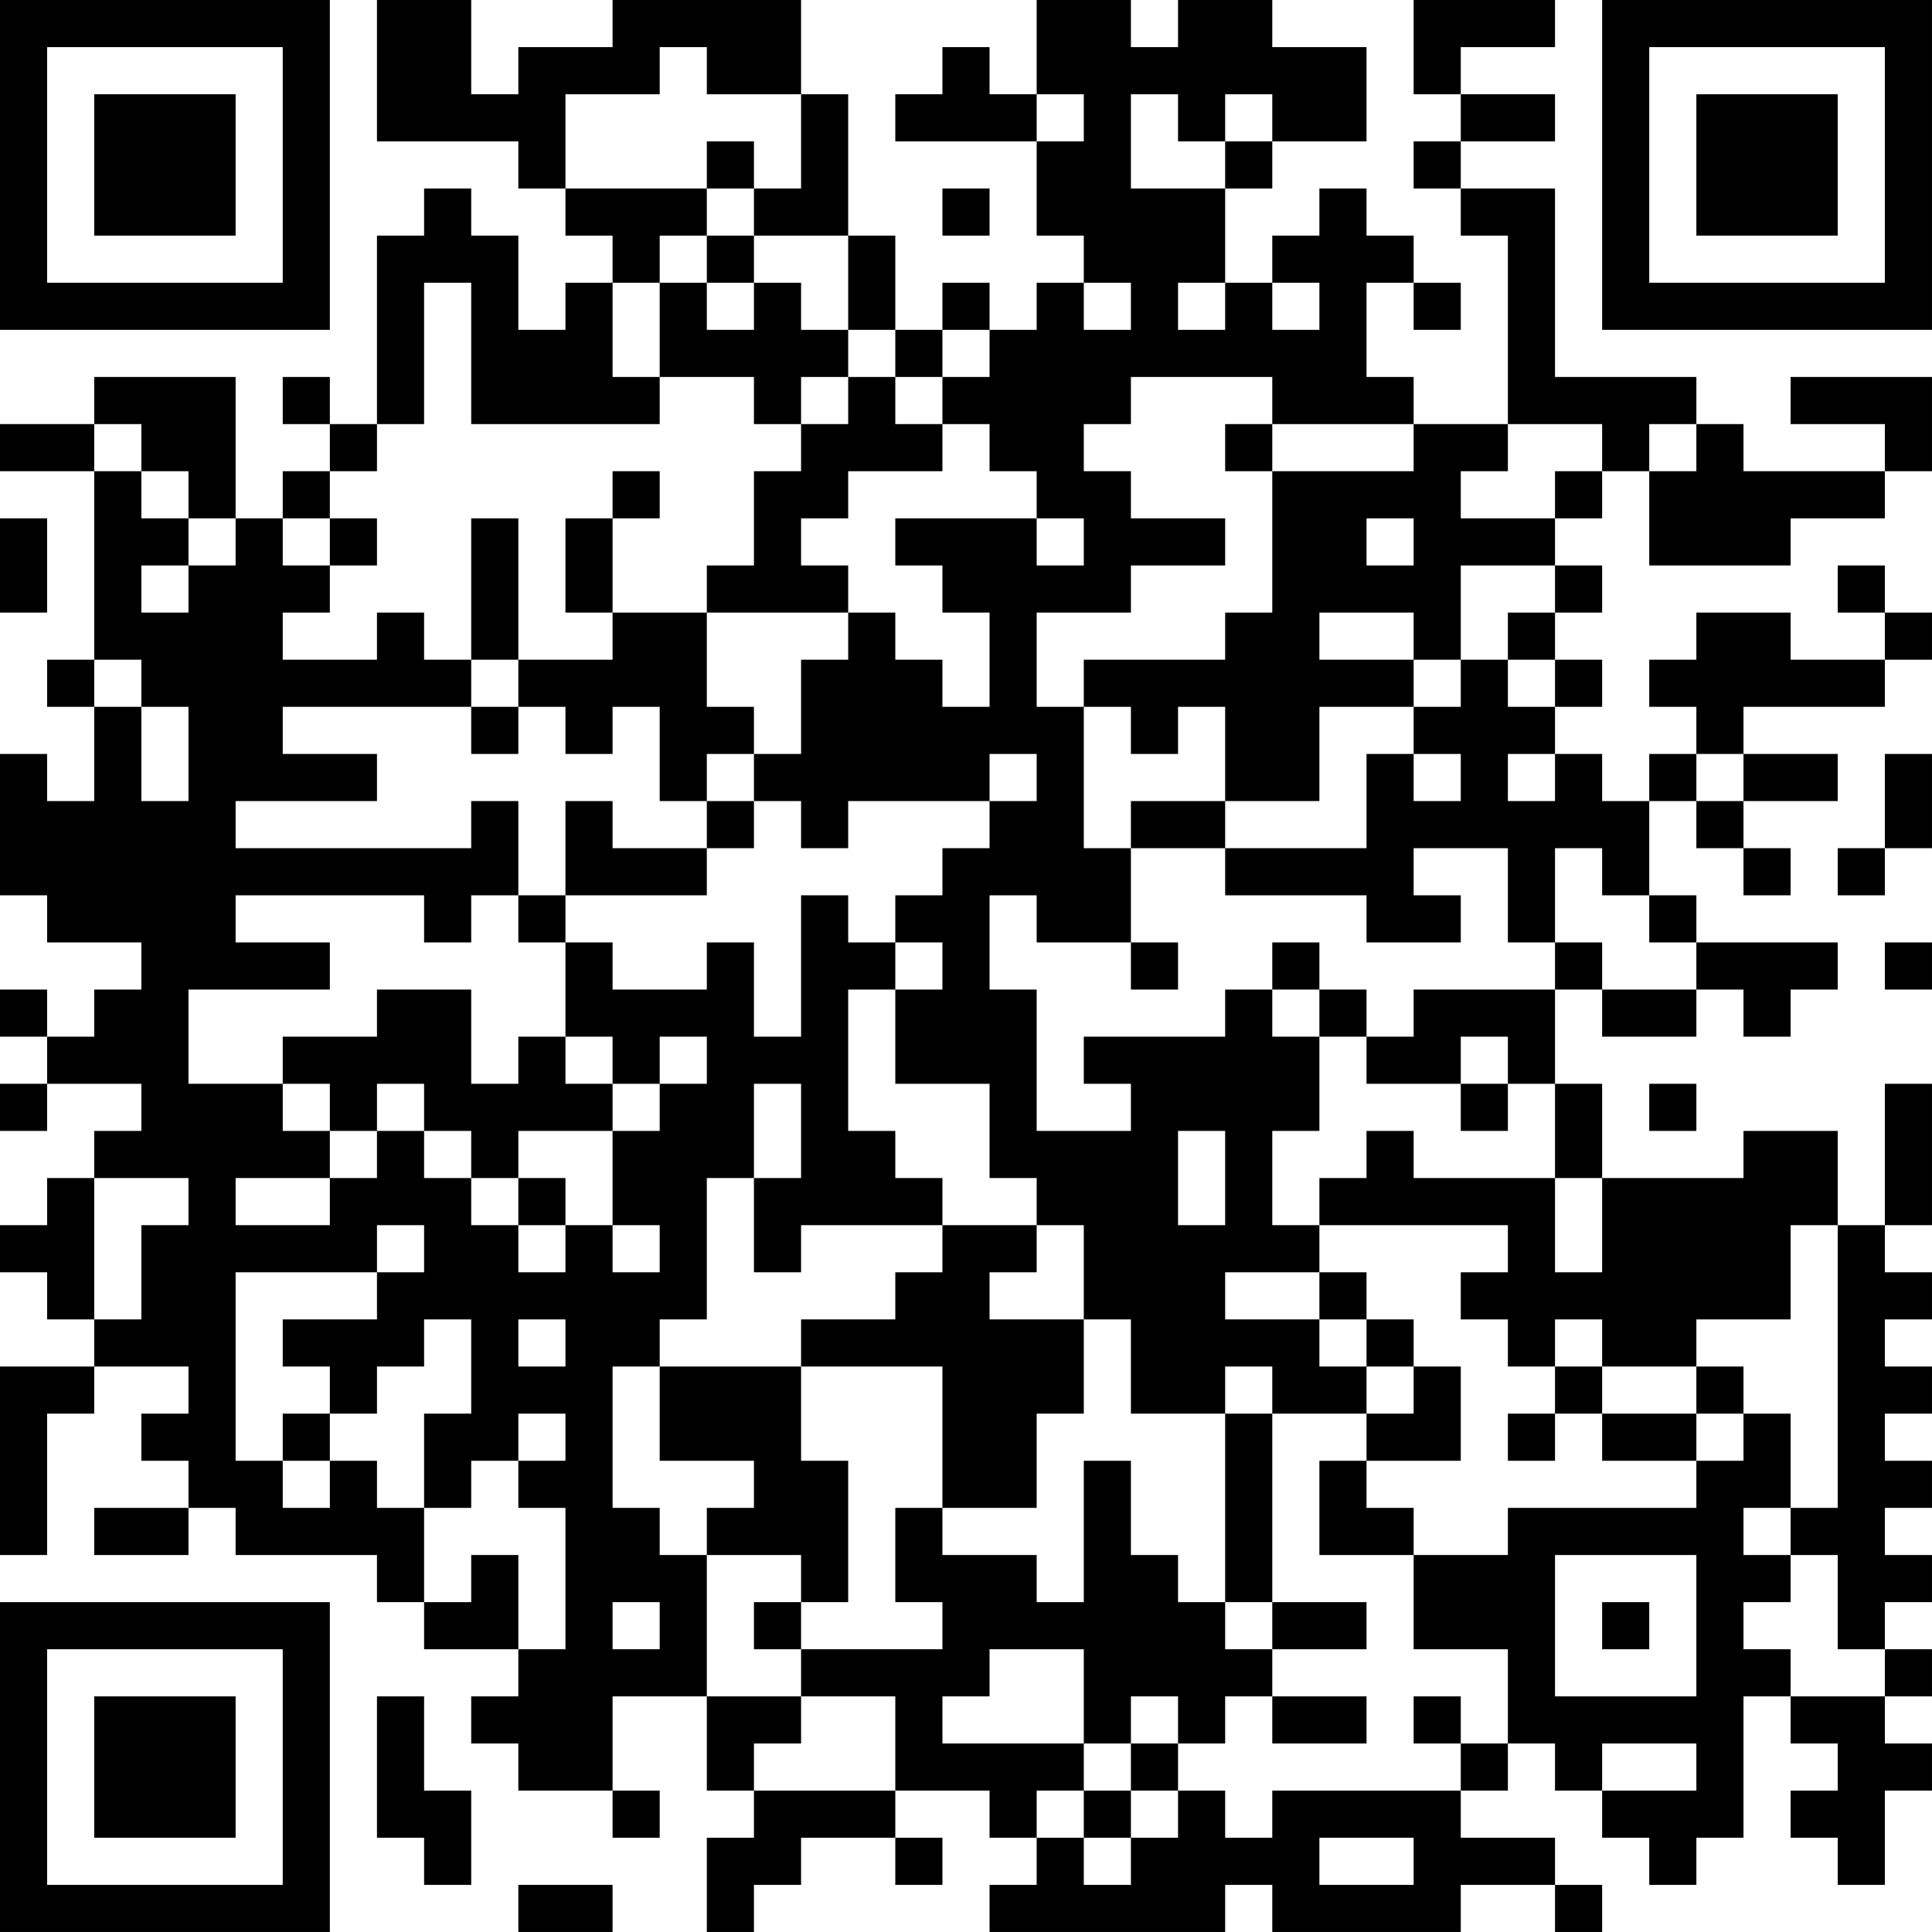 <?xml version="1.0" encoding="UTF-8"?>
<svg xmlns="http://www.w3.org/2000/svg" version="1.1" width="200" height="200" viewBox="0 0 200 200"><rect x="0" y="0" width="200" height="200" fill="#ffffff"/><g transform="scale(4.878)"><g transform="translate(0,0)"><path fill-rule="evenodd" d="M8 0L8 3L11 3L11 4L12 4L12 5L13 5L13 6L12 6L12 7L11 7L11 5L10 5L10 4L9 4L9 5L8 5L8 9L7 9L7 8L6 8L6 9L7 9L7 10L6 10L6 11L5 11L5 8L2 8L2 9L0 9L0 10L2 10L2 14L1 14L1 15L2 15L2 17L1 17L1 16L0 16L0 19L1 19L1 20L3 20L3 21L2 21L2 22L1 22L1 21L0 21L0 22L1 22L1 23L0 23L0 24L1 24L1 23L3 23L3 24L2 24L2 25L1 25L1 26L0 26L0 27L1 27L1 28L2 28L2 29L0 29L0 33L1 33L1 30L2 30L2 29L4 29L4 30L3 30L3 31L4 31L4 32L2 32L2 33L4 33L4 32L5 32L5 33L8 33L8 34L9 34L9 35L11 35L11 36L10 36L10 37L11 37L11 38L13 38L13 39L14 39L14 38L13 38L13 36L15 36L15 38L16 38L16 39L15 39L15 41L16 41L16 40L17 40L17 39L19 39L19 40L20 40L20 39L19 39L19 38L21 38L21 39L22 39L22 40L21 40L21 41L26 41L26 40L27 40L27 41L31 41L31 40L33 40L33 41L34 41L34 40L33 40L33 39L31 39L31 38L32 38L32 37L33 37L33 38L34 38L34 39L35 39L35 40L36 40L36 39L37 39L37 36L38 36L38 37L39 37L39 38L38 38L38 39L39 39L39 40L40 40L40 38L41 38L41 37L40 37L40 36L41 36L41 35L40 35L40 34L41 34L41 33L40 33L40 32L41 32L41 31L40 31L40 30L41 30L41 29L40 29L40 28L41 28L41 27L40 27L40 26L41 26L41 23L40 23L40 26L39 26L39 24L37 24L37 25L34 25L34 23L33 23L33 21L34 21L34 22L36 22L36 21L37 21L37 22L38 22L38 21L39 21L39 20L36 20L36 19L35 19L35 17L36 17L36 18L37 18L37 19L38 19L38 18L37 18L37 17L39 17L39 16L37 16L37 15L40 15L40 14L41 14L41 13L40 13L40 12L39 12L39 13L40 13L40 14L38 14L38 13L36 13L36 14L35 14L35 15L36 15L36 16L35 16L35 17L34 17L34 16L33 16L33 15L34 15L34 14L33 14L33 13L34 13L34 12L33 12L33 11L34 11L34 10L35 10L35 12L38 12L38 11L40 11L40 10L41 10L41 8L38 8L38 9L40 9L40 10L37 10L37 9L36 9L36 8L33 8L33 4L31 4L31 3L33 3L33 2L31 2L31 1L33 1L33 0L30 0L30 2L31 2L31 3L30 3L30 4L31 4L31 5L32 5L32 9L30 9L30 8L29 8L29 6L30 6L30 7L31 7L31 6L30 6L30 5L29 5L29 4L28 4L28 5L27 5L27 6L26 6L26 4L27 4L27 3L29 3L29 1L27 1L27 0L25 0L25 1L24 1L24 0L22 0L22 2L21 2L21 1L20 1L20 2L19 2L19 3L22 3L22 5L23 5L23 6L22 6L22 7L21 7L21 6L20 6L20 7L19 7L19 5L18 5L18 2L17 2L17 0L13 0L13 1L11 1L11 2L10 2L10 0ZM14 1L14 2L12 2L12 4L15 4L15 5L14 5L14 6L13 6L13 8L14 8L14 9L10 9L10 6L9 6L9 9L8 9L8 10L7 10L7 11L6 11L6 12L7 12L7 13L6 13L6 14L8 14L8 13L9 13L9 14L10 14L10 15L6 15L6 16L8 16L8 17L5 17L5 18L10 18L10 17L11 17L11 19L10 19L10 20L9 20L9 19L5 19L5 20L7 20L7 21L4 21L4 23L6 23L6 24L7 24L7 25L5 25L5 26L7 26L7 25L8 25L8 24L9 24L9 25L10 25L10 26L11 26L11 27L12 27L12 26L13 26L13 27L14 27L14 26L13 26L13 24L14 24L14 23L15 23L15 22L14 22L14 23L13 23L13 22L12 22L12 20L13 20L13 21L15 21L15 20L16 20L16 22L17 22L17 19L18 19L18 20L19 20L19 21L18 21L18 24L19 24L19 25L20 25L20 26L17 26L17 27L16 27L16 25L17 25L17 23L16 23L16 25L15 25L15 28L14 28L14 29L13 29L13 32L14 32L14 33L15 33L15 36L17 36L17 37L16 37L16 38L19 38L19 36L17 36L17 35L20 35L20 34L19 34L19 32L20 32L20 33L22 33L22 34L23 34L23 31L24 31L24 33L25 33L25 34L26 34L26 35L27 35L27 36L26 36L26 37L25 37L25 36L24 36L24 37L23 37L23 35L21 35L21 36L20 36L20 37L23 37L23 38L22 38L22 39L23 39L23 40L24 40L24 39L25 39L25 38L26 38L26 39L27 39L27 38L31 38L31 37L32 37L32 35L30 35L30 33L32 33L32 32L36 32L36 31L37 31L37 30L38 30L38 32L37 32L37 33L38 33L38 34L37 34L37 35L38 35L38 36L40 36L40 35L39 35L39 33L38 33L38 32L39 32L39 26L38 26L38 28L36 28L36 29L34 29L34 28L33 28L33 29L32 29L32 28L31 28L31 27L32 27L32 26L28 26L28 25L29 25L29 24L30 24L30 25L33 25L33 27L34 27L34 25L33 25L33 23L32 23L32 22L31 22L31 23L29 23L29 22L30 22L30 21L33 21L33 20L34 20L34 21L36 21L36 20L35 20L35 19L34 19L34 18L33 18L33 20L32 20L32 18L30 18L30 19L31 19L31 20L29 20L29 19L26 19L26 18L29 18L29 16L30 16L30 17L31 17L31 16L30 16L30 15L31 15L31 14L32 14L32 15L33 15L33 14L32 14L32 13L33 13L33 12L31 12L31 14L30 14L30 13L28 13L28 14L30 14L30 15L28 15L28 17L26 17L26 15L25 15L25 16L24 16L24 15L23 15L23 14L26 14L26 13L27 13L27 10L30 10L30 9L27 9L27 8L24 8L24 9L23 9L23 10L24 10L24 11L26 11L26 12L24 12L24 13L22 13L22 15L23 15L23 18L24 18L24 20L22 20L22 19L21 19L21 21L22 21L22 24L24 24L24 23L23 23L23 22L26 22L26 21L27 21L27 22L28 22L28 24L27 24L27 26L28 26L28 27L26 27L26 28L28 28L28 29L29 29L29 30L27 30L27 29L26 29L26 30L24 30L24 28L23 28L23 26L22 26L22 25L21 25L21 23L19 23L19 21L20 21L20 20L19 20L19 19L20 19L20 18L21 18L21 17L22 17L22 16L21 16L21 17L18 17L18 18L17 18L17 17L16 17L16 16L17 16L17 14L18 14L18 13L19 13L19 14L20 14L20 15L21 15L21 13L20 13L20 12L19 12L19 11L22 11L22 12L23 12L23 11L22 11L22 10L21 10L21 9L20 9L20 8L21 8L21 7L20 7L20 8L19 8L19 7L18 7L18 5L16 5L16 4L17 4L17 2L15 2L15 1ZM22 2L22 3L23 3L23 2ZM24 2L24 4L26 4L26 3L27 3L27 2L26 2L26 3L25 3L25 2ZM15 3L15 4L16 4L16 3ZM20 4L20 5L21 5L21 4ZM15 5L15 6L14 6L14 8L16 8L16 9L17 9L17 10L16 10L16 12L15 12L15 13L13 13L13 11L14 11L14 10L13 10L13 11L12 11L12 13L13 13L13 14L11 14L11 11L10 11L10 14L11 14L11 15L10 15L10 16L11 16L11 15L12 15L12 16L13 16L13 15L14 15L14 17L15 17L15 18L13 18L13 17L12 17L12 19L11 19L11 20L12 20L12 19L15 19L15 18L16 18L16 17L15 17L15 16L16 16L16 15L15 15L15 13L18 13L18 12L17 12L17 11L18 11L18 10L20 10L20 9L19 9L19 8L18 8L18 7L17 7L17 6L16 6L16 5ZM15 6L15 7L16 7L16 6ZM23 6L23 7L24 7L24 6ZM25 6L25 7L26 7L26 6ZM27 6L27 7L28 7L28 6ZM17 8L17 9L18 9L18 8ZM2 9L2 10L3 10L3 11L4 11L4 12L3 12L3 13L4 13L4 12L5 12L5 11L4 11L4 10L3 10L3 9ZM26 9L26 10L27 10L27 9ZM32 9L32 10L31 10L31 11L33 11L33 10L34 10L34 9ZM35 9L35 10L36 10L36 9ZM0 11L0 13L1 13L1 11ZM7 11L7 12L8 12L8 11ZM29 11L29 12L30 12L30 11ZM2 14L2 15L3 15L3 17L4 17L4 15L3 15L3 14ZM32 16L32 17L33 17L33 16ZM36 16L36 17L37 17L37 16ZM40 16L40 18L39 18L39 19L40 19L40 18L41 18L41 16ZM24 17L24 18L26 18L26 17ZM24 20L24 21L25 21L25 20ZM27 20L27 21L28 21L28 22L29 22L29 21L28 21L28 20ZM40 20L40 21L41 21L41 20ZM8 21L8 22L6 22L6 23L7 23L7 24L8 24L8 23L9 23L9 24L10 24L10 25L11 25L11 26L12 26L12 25L11 25L11 24L13 24L13 23L12 23L12 22L11 22L11 23L10 23L10 21ZM31 23L31 24L32 24L32 23ZM35 23L35 24L36 24L36 23ZM25 24L25 26L26 26L26 24ZM2 25L2 28L3 28L3 26L4 26L4 25ZM8 26L8 27L5 27L5 31L6 31L6 32L7 32L7 31L8 31L8 32L9 32L9 34L10 34L10 33L11 33L11 35L12 35L12 32L11 32L11 31L12 31L12 30L11 30L11 31L10 31L10 32L9 32L9 30L10 30L10 28L9 28L9 29L8 29L8 30L7 30L7 29L6 29L6 28L8 28L8 27L9 27L9 26ZM20 26L20 27L19 27L19 28L17 28L17 29L14 29L14 31L16 31L16 32L15 32L15 33L17 33L17 34L16 34L16 35L17 35L17 34L18 34L18 31L17 31L17 29L20 29L20 32L22 32L22 30L23 30L23 28L21 28L21 27L22 27L22 26ZM28 27L28 28L29 28L29 29L30 29L30 30L29 30L29 31L28 31L28 33L30 33L30 32L29 32L29 31L31 31L31 29L30 29L30 28L29 28L29 27ZM11 28L11 29L12 29L12 28ZM33 29L33 30L32 30L32 31L33 31L33 30L34 30L34 31L36 31L36 30L37 30L37 29L36 29L36 30L34 30L34 29ZM6 30L6 31L7 31L7 30ZM26 30L26 34L27 34L27 35L29 35L29 34L27 34L27 30ZM33 33L33 36L36 36L36 33ZM13 34L13 35L14 35L14 34ZM34 34L34 35L35 35L35 34ZM8 36L8 39L9 39L9 40L10 40L10 38L9 38L9 36ZM27 36L27 37L29 37L29 36ZM30 36L30 37L31 37L31 36ZM24 37L24 38L23 38L23 39L24 39L24 38L25 38L25 37ZM34 37L34 38L36 38L36 37ZM28 39L28 40L30 40L30 39ZM11 40L11 41L13 41L13 40ZM0 0L0 7L7 7L7 0ZM1 1L1 6L6 6L6 1ZM2 2L2 5L5 5L5 2ZM34 0L34 7L41 7L41 0ZM35 1L35 6L40 6L40 1ZM36 2L36 5L39 5L39 2ZM0 34L0 41L7 41L7 34ZM1 35L1 40L6 40L6 35ZM2 36L2 39L5 39L5 36Z" fill="#000000"/></g></g></svg>
